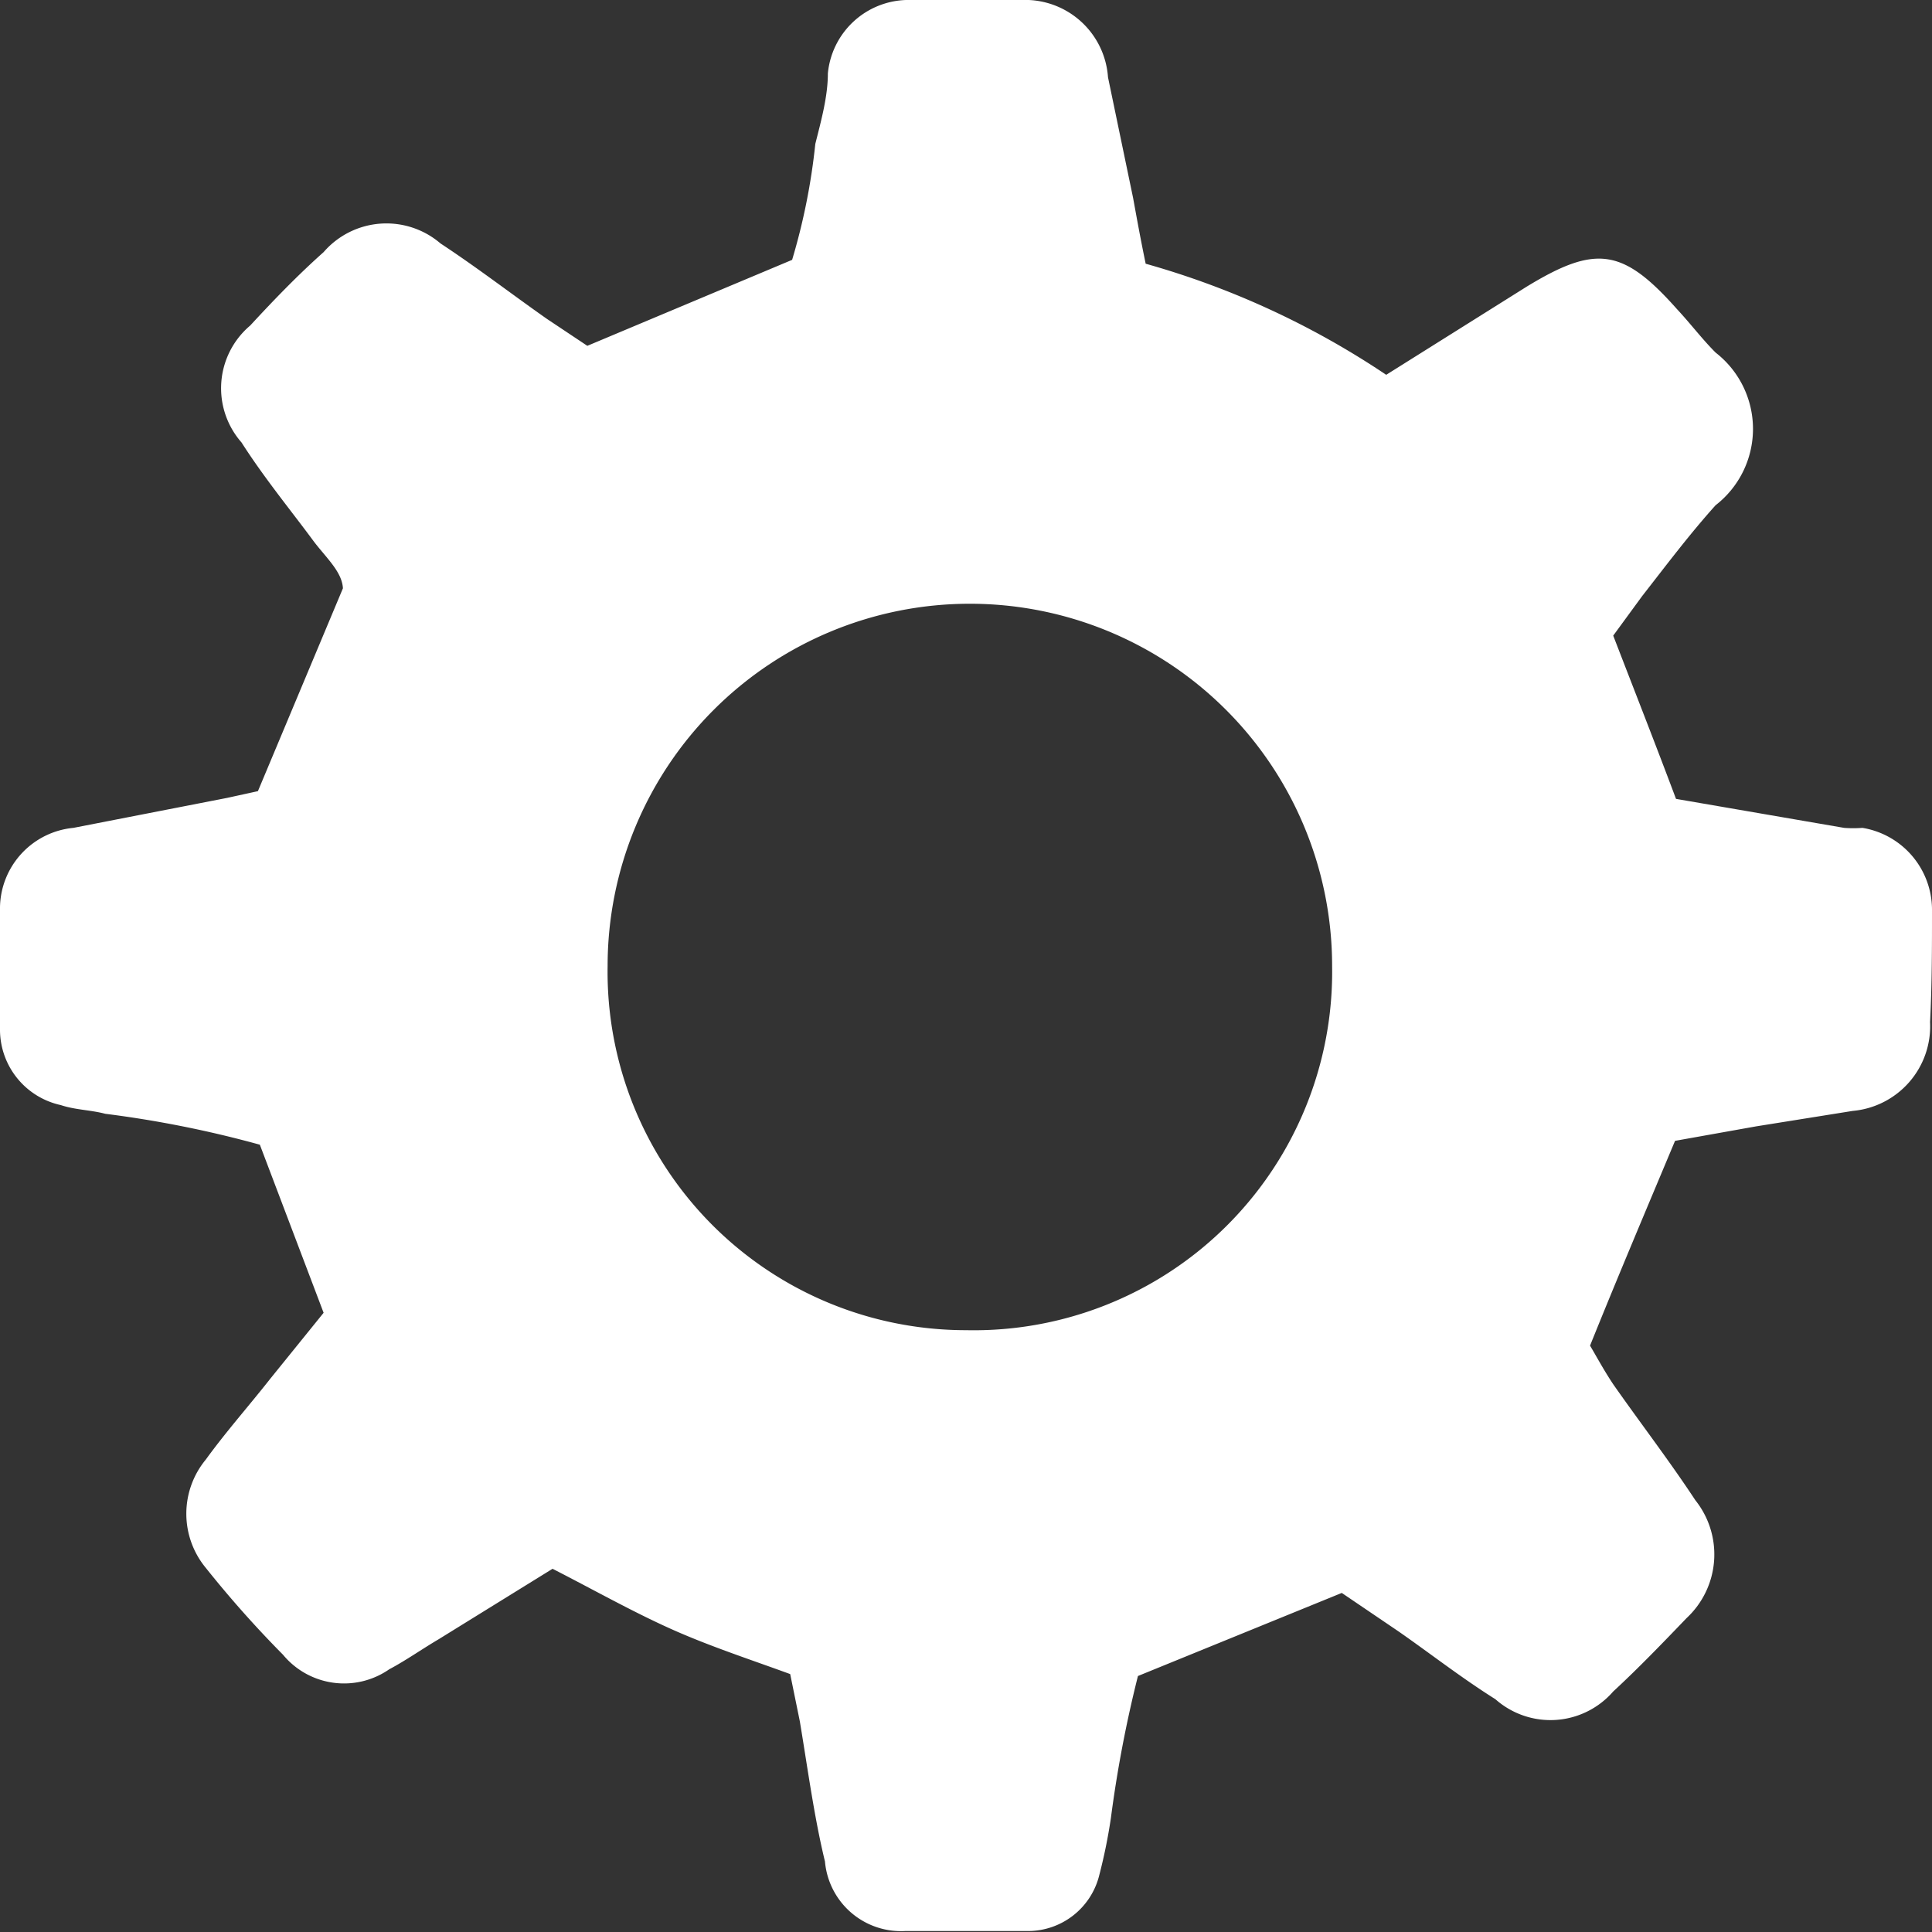 <svg xmlns="http://www.w3.org/2000/svg" viewBox="0 0 20 20"><rect x="0" y="0" width="20" height="20" fill="#333333" stroke="none"/><defs><style>.cls-1{fill:#fff;fill-rule:evenodd;}</style></defs><title>Top_NavAsset 5</title><g id="Layer_2" data-name="Layer 2"><g id="Layer_1-2" data-name="Layer 1"><path class="cls-1" d="M20,9.43a.86.86,0,0,0-.72-.86,1.25,1.25,0,0,1-.19,0l-1.74-.3c-.21-.56-.43-1.12-.65-1.69L17,6.17c.25-.32.49-.64.76-.94a1,1,0,0,0,0-1.58c-.14-.14-.26-.3-.4-.45-.56-.63-.84-.67-1.56-.23l-1.45.91a8.68,8.68,0,0,0-2.49-1.15c-.05-.24-.09-.46-.13-.68L11.47.8A.86.86,0,0,0,10.65,0,6.74,6.74,0,0,0,9.38,0a.84.84,0,0,0-.81.76c0,.24-.07.49-.13.73A6.53,6.53,0,0,1,8.2,2.69l-2.12.89L5.66,3.3c-.37-.26-.72-.53-1.1-.78a.86.86,0,0,0-1.21.09c-.27.24-.52.5-.76.76A.85.85,0,0,0,2.5,4.58c.23.36.5.69.73,1,.13.18.31.33.32.51l-.88,2.1-.32.07L.76,8.57A.84.84,0,0,0,0,9.39a9.11,9.11,0,0,0,0,1.28.8.8,0,0,0,.63.77c.15.05.31.05.46.09a11.32,11.32,0,0,1,1.6.32l.66,1.74-.55.68c-.22.28-.46.55-.67.84a.88.88,0,0,0,0,1.12,11.2,11.2,0,0,0,.8.9.82.82,0,0,0,1.1.15c.17-.09.34-.21.51-.31l1.18-.73c.43.22.82.44,1.22.62s.83.32,1.24.47l.1.49c.08.48.15,1,.26,1.45a.79.79,0,0,0,.83.72c.42,0,.85,0,1.27,0a.76.76,0,0,0,.74-.58,5.6,5.6,0,0,0,.12-.59,12.77,12.77,0,0,1,.28-1.47l2.11-.86.59.4c.33.23.65.48,1,.7a.86.86,0,0,0,1.22-.08c.26-.24.51-.5.76-.76a.9.9,0,0,0,.09-1.22c-.27-.41-.57-.8-.85-1.2-.1-.15-.18-.3-.24-.4.29-.72.57-1.38.88-2.12l.84-.15,1-.16a.88.88,0,0,0,.8-.92C20,10.19,20,9.8,20,9.43ZM10,13.77A3.71,3.71,0,0,1,6.29,10a3.75,3.75,0,1,1,7.5,0A3.71,3.71,0,0,1,10,13.77Z"/></g></g></svg>